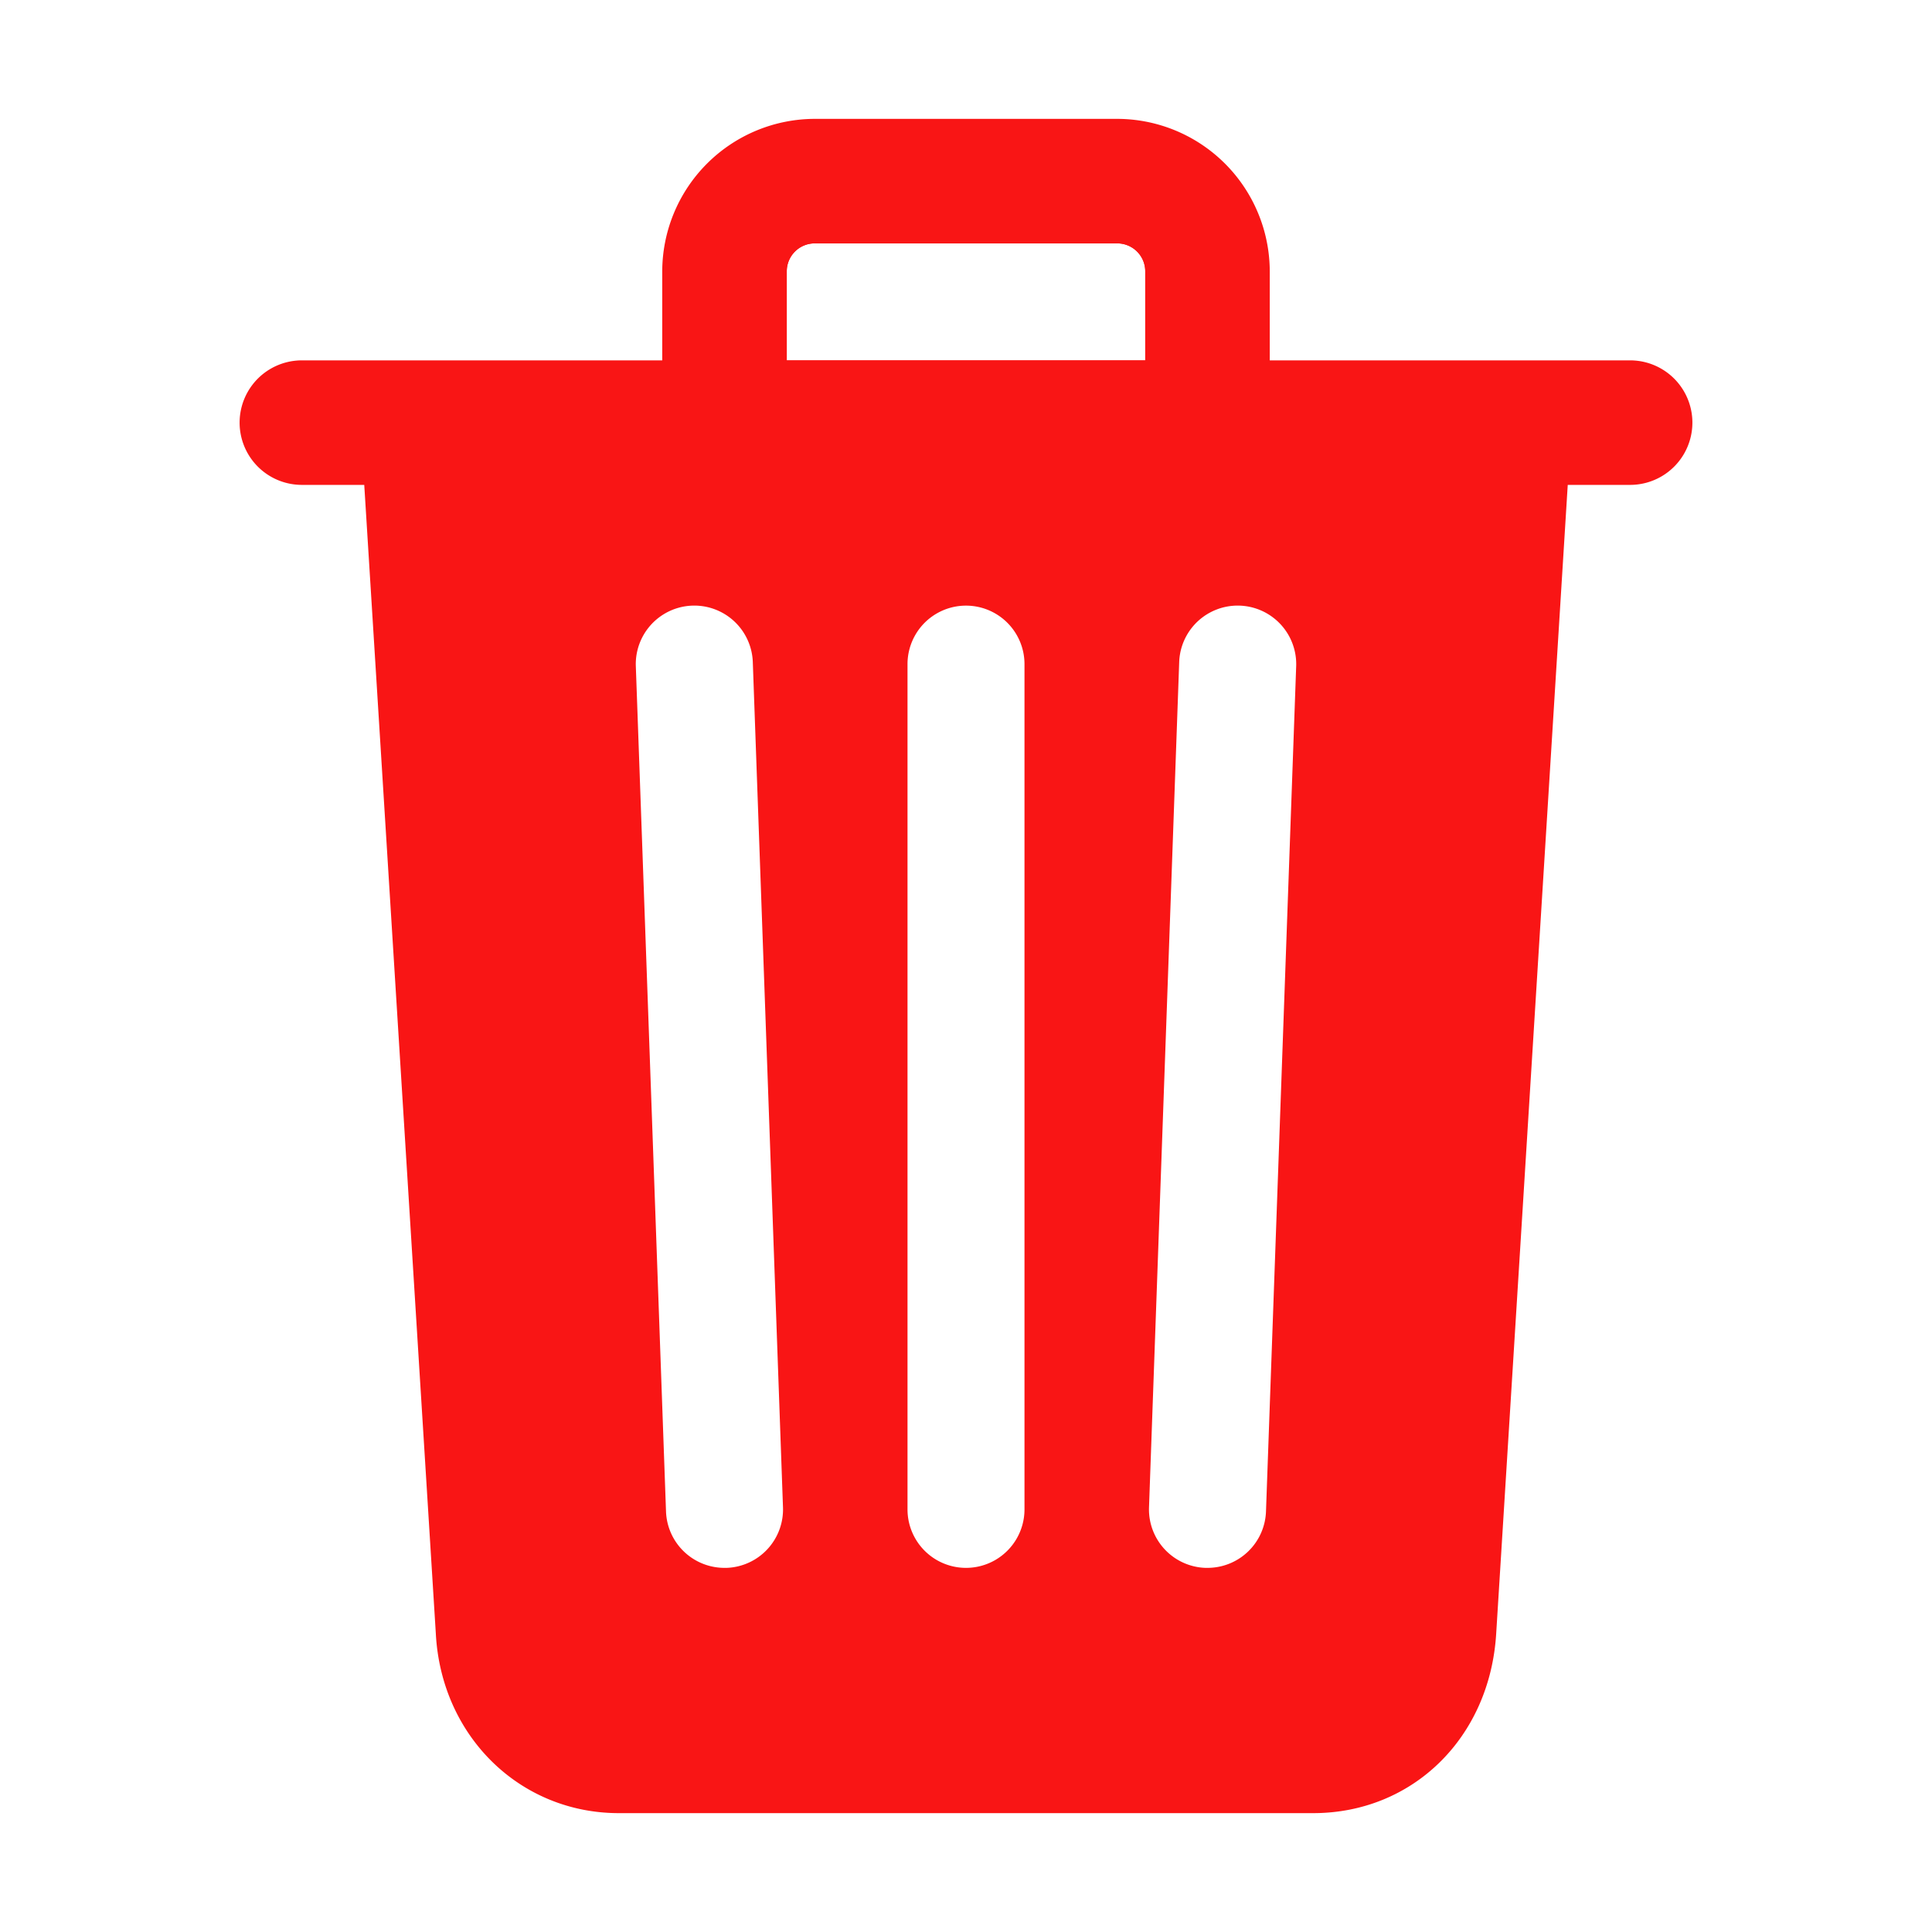 <!DOCTYPE svg PUBLIC "-//W3C//DTD SVG 1.1//EN" "http://www.w3.org/Graphics/SVG/1.1/DTD/svg11.dtd">
<!-- Uploaded to: SVG Repo, www.svgrepo.com, Transformed by: SVG Repo Mixer Tools -->
<svg fill="#f91515" width="800px" height="800px" viewBox="0 0 512 512" xmlns="http://www.w3.org/2000/svg" stroke="#f91515">
<g id="SVGRepo_bgCarrier" stroke-width="0"/>
<g id="SVGRepo_tracerCarrier" stroke-linecap="round" stroke-linejoin="round"/>
<g id="SVGRepo_iconCarrier">
<title>ionicons-v5-e</title>
<path d="M296,64H216a7.91,7.91,0,0,0-8,8V96h96V72A7.91,7.91,0,0,0,296,64Z" style="fill:none"/>
<path d="M432,96H336V72a40,40,0,0,0-40-40H216a40,40,0,0,0-40,40V96H80a16,16,0,0,0,0,32H97L116,432.92c1.42,26.85,22,47.08,48,47.08H348c26.13,0,46.3-19.78,48-47L415,128h17a16,16,0,0,0,0-32ZM192.57,416H192a16,16,0,0,1-16-15.43l-8-224a16,16,0,1,1,32-1.14l8,224A16,16,0,0,1,192.57,416ZM272,400a16,16,0,0,1-32,0V176a16,16,0,0,1,32,0ZM304,96H208V72a7.91,7.91,0,0,1,8-8h80a7.91,7.91,0,0,1,8,8Zm32,304.57A16,16,0,0,1,320,416h-.58A16,16,0,0,1,304,399.43l8-224a16,16,0,1,1,32,1.14Z"/>
</g>
</svg>